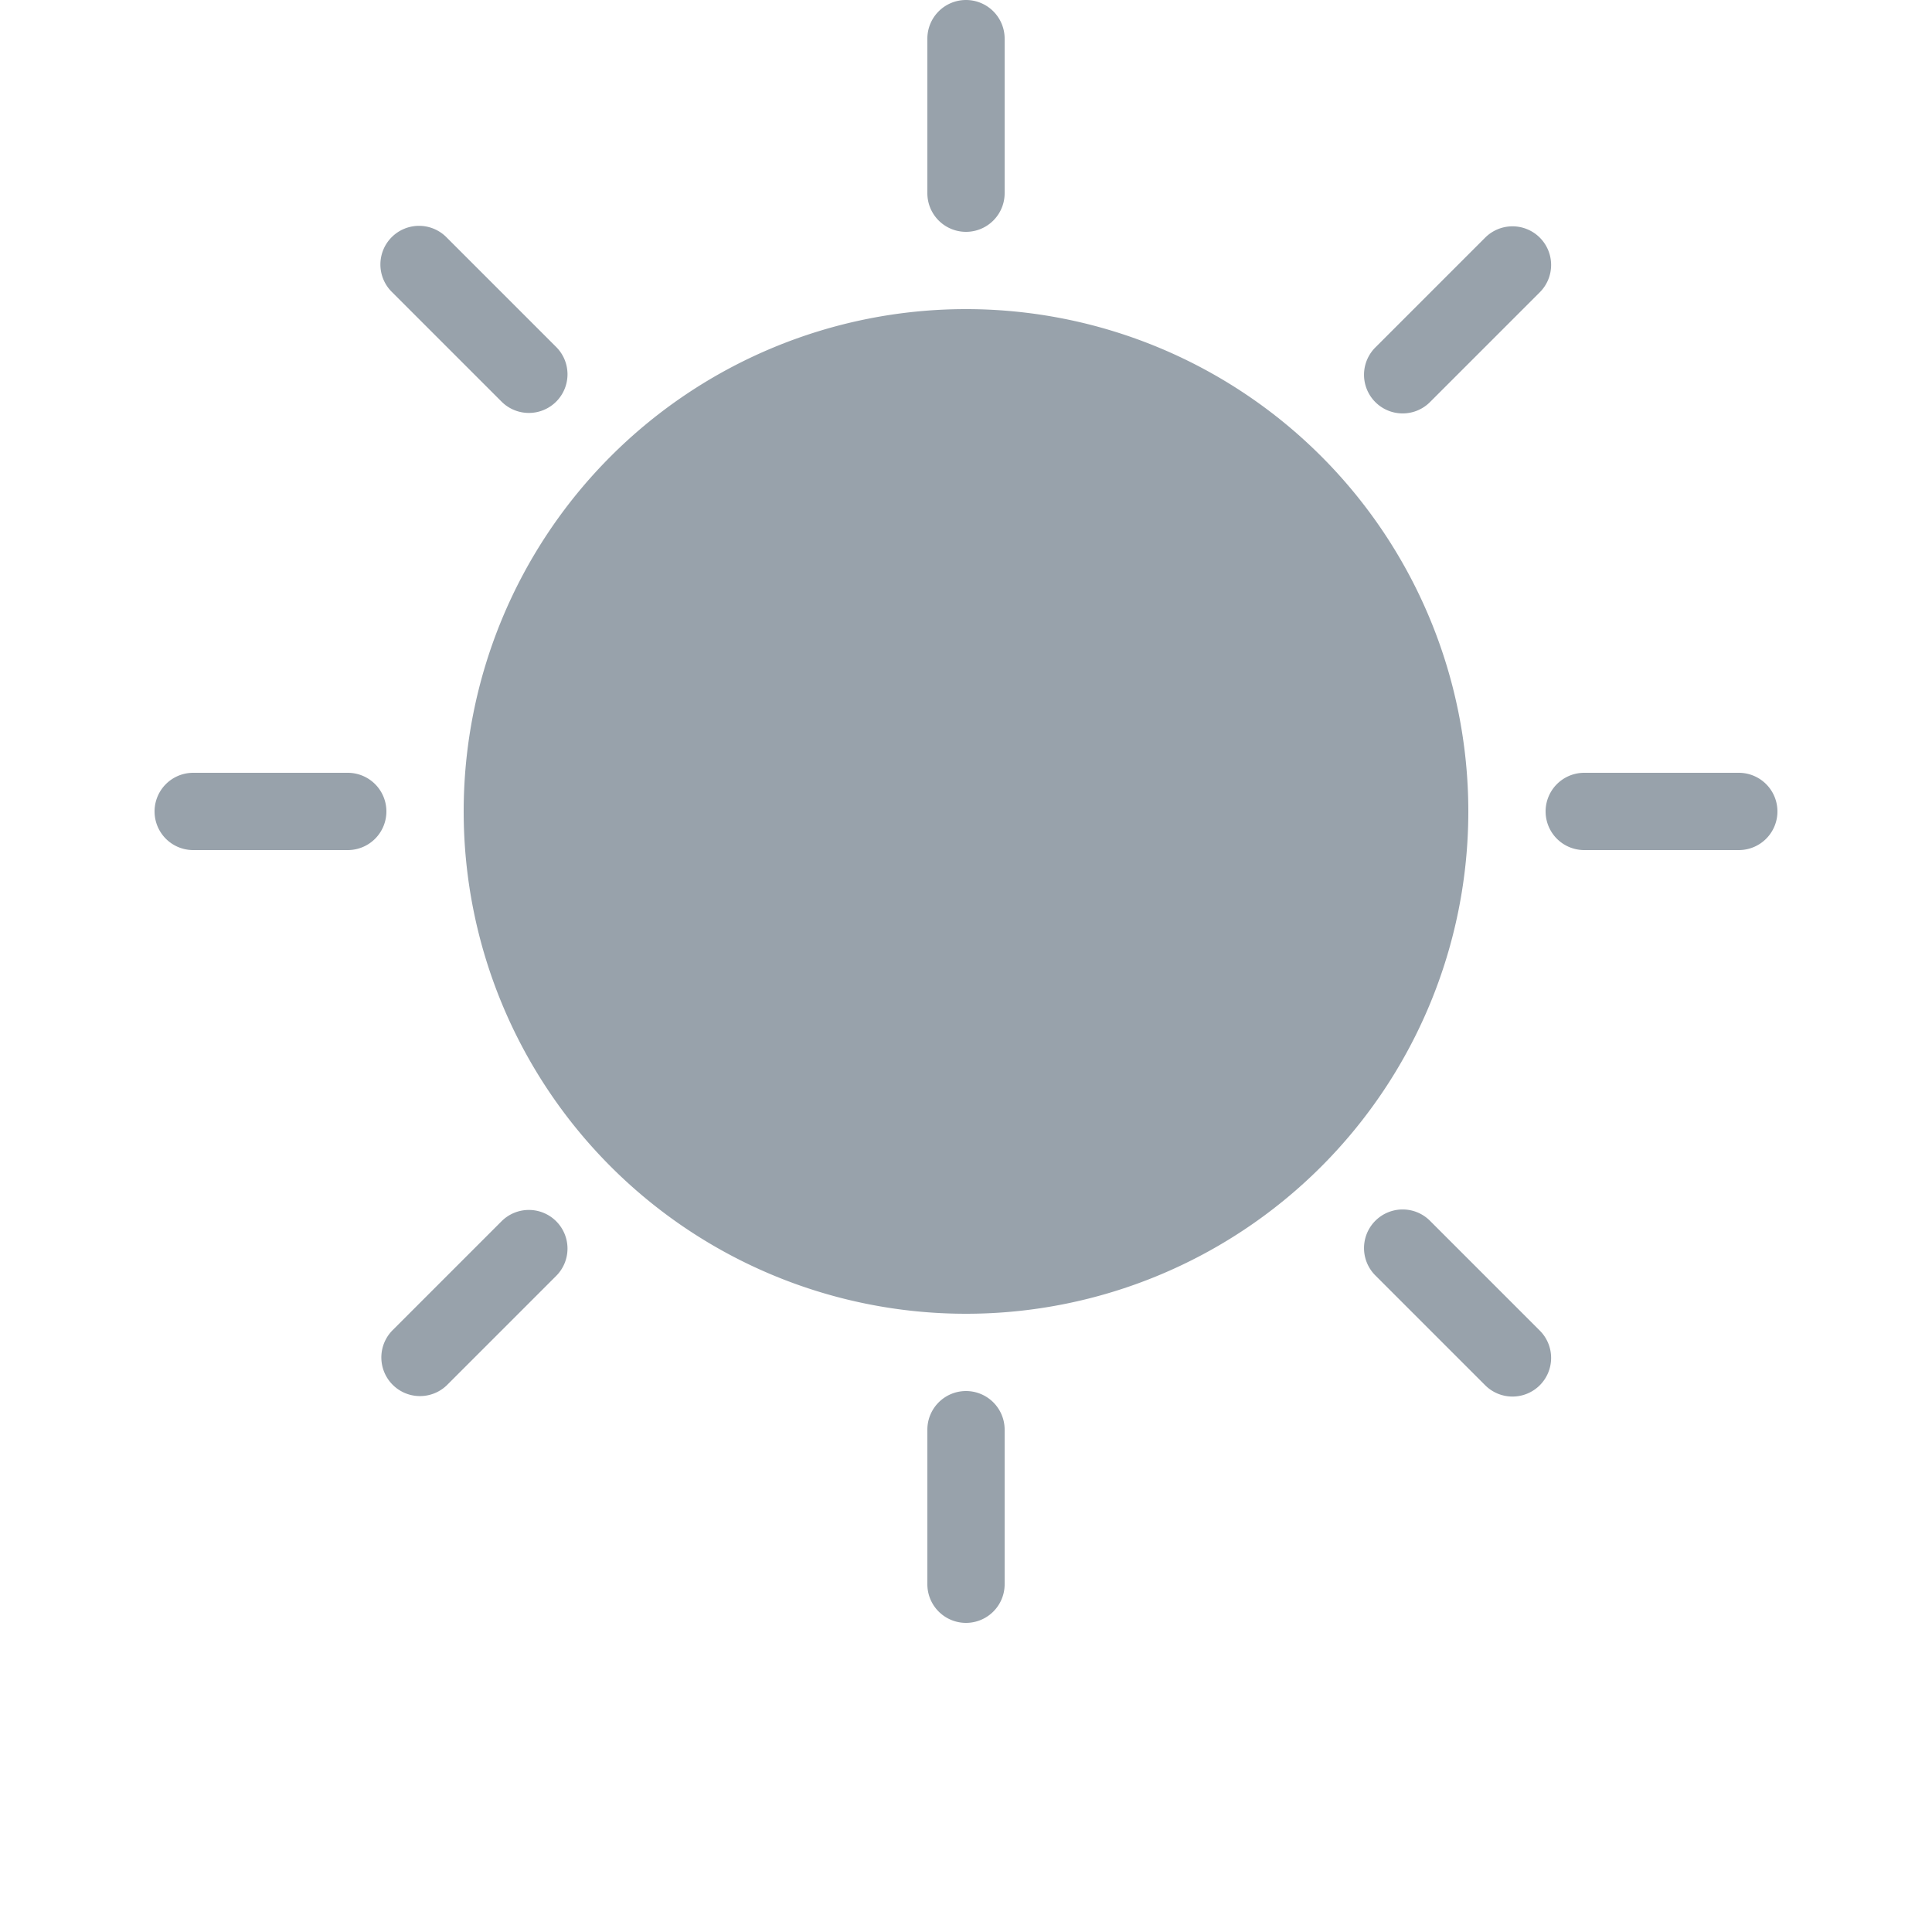 <svg xmlns="http://www.w3.org/2000/svg" width="25" height="25" viewBox="0 0 25 25"><path fill="#98A2AB" fill-rule="evenodd" d="M12.5 17a6.5 6.5 0 1 1 0-13 6.5 6.5 0 0 1 0 13zm0-17a.5.5 0 0 1 .5.5v2a.5.5 0 1 1-1 0v-2a.5.5 0 0 1 .5-.5zm0 18a.5.5 0 0 1 .5.5v2a.5.5 0 1 1-1 0v-2a.5.5 0 0 1 .5-.5zM5 10.5a.5.5 0 0 1-.5.5h-2a.5.5 0 1 1 0-1h2a.5.5 0 0 1 .5.5zm18 0a.5.5 0 0 1-.5.5h-2a.5.5 0 1 1 0-1h2a.5.5 0 0 1 .5.5zm-3.075-7.425a.5.5 0 0 1 0 .707L18.51 5.197a.5.5 0 1 1-.707-.707l1.415-1.415a.5.5 0 0 1 .707 0zM7.197 15.803a.5.5 0 0 1 0 .707l-1.415 1.415a.5.5 0 0 1-.707-.707l1.415-1.415a.5.5 0 0 1 .707 0zm0-10.606a.5.5 0 0 1-.707 0L5.075 3.782a.5.5 0 1 1 .707-.707L7.197 4.49a.5.5 0 0 1 0 .707zm12.728 12.728a.5.5 0 0 1-.707 0l-1.415-1.415a.5.5 0 1 1 .707-.707l1.415 1.415a.5.5 0 0 1 0 .707z"/></svg>